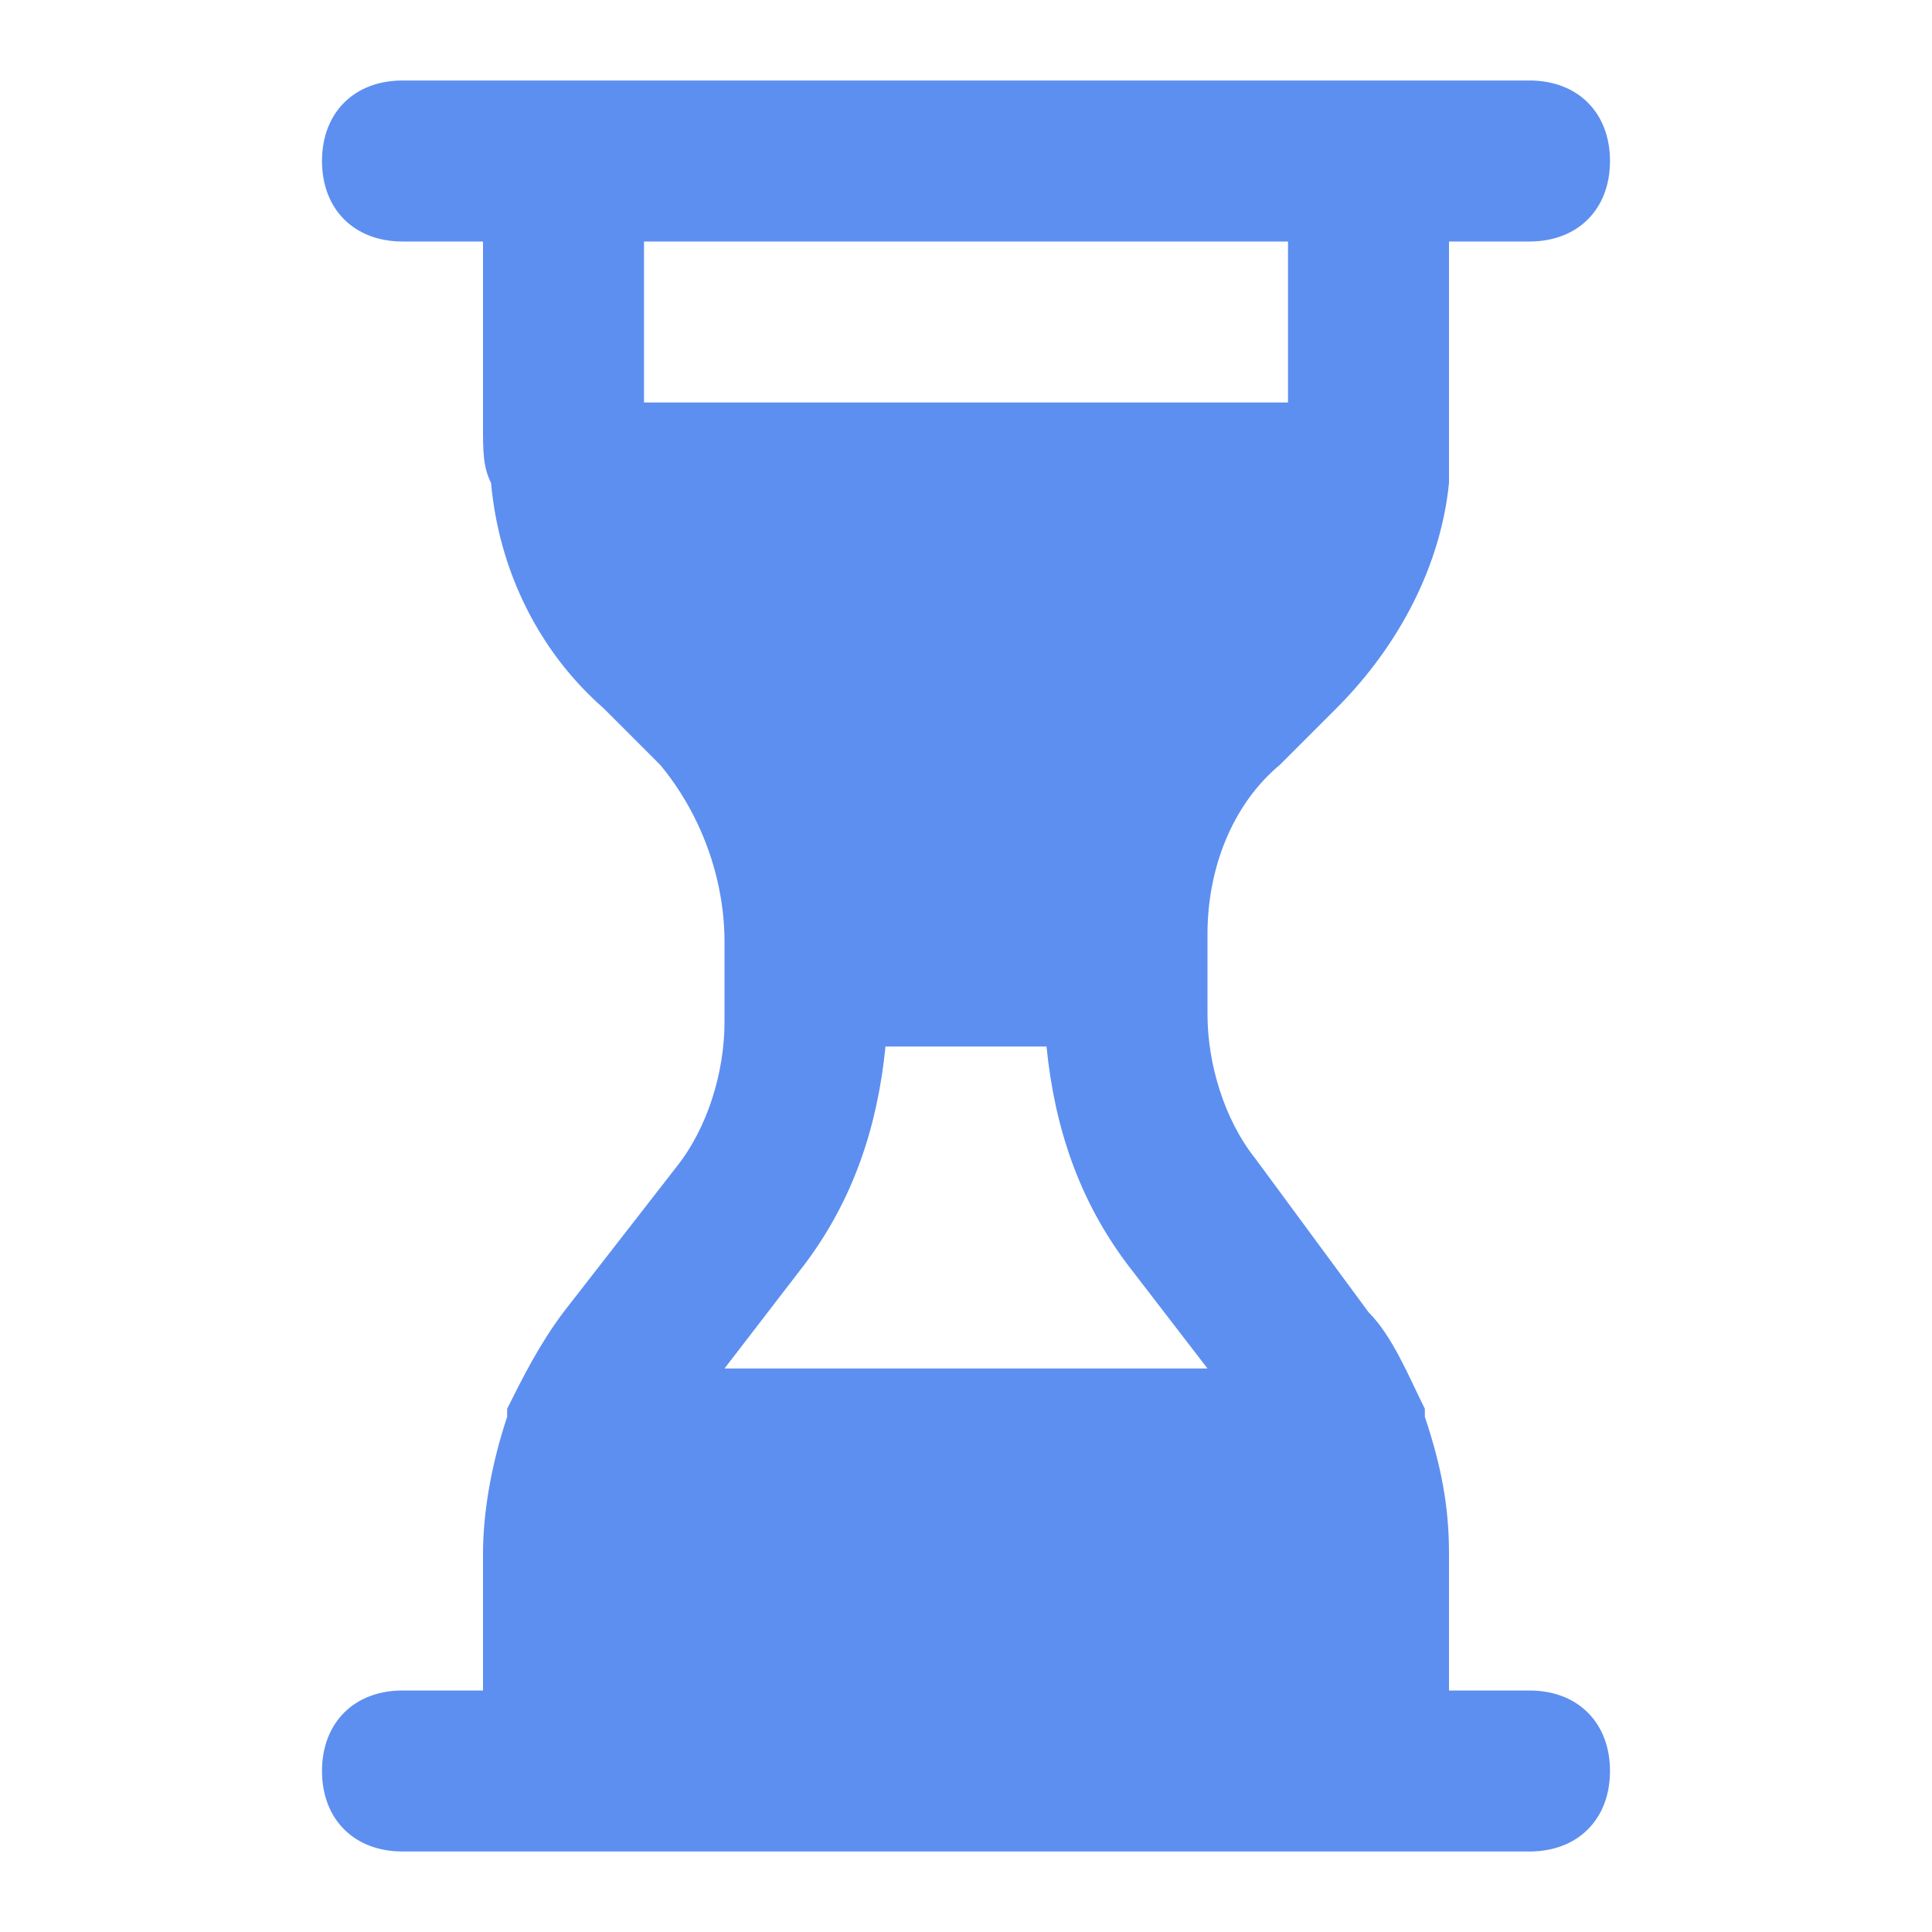 <svg width="24" height="24" viewBox="0 0 24 24" fill="none" xmlns="http://www.w3.org/2000/svg">
<path d="M19 21H18V19.3C18 18.7 17.9 18.2 17.7 17.6V17.5C17.5 17.1 17.3 16.6 17 16.3L15.6 14.4C15.2 13.9 15 13.2 15 12.6V11.6C15 10.8 15.3 10 15.9 9.5L16.6 8.8C17.4 8 17.9 7 18 6C18 5.8 18 5.6 18 5.3V3H19C19.6 3 20 2.6 20 2C20 1.4 19.6 1 19 1H5C4.4 1 4 1.4 4 2C4 2.6 4.4 3 5 3H6V5.3C6 5.6 6 5.8 6.1 6C6.2 7.1 6.7 8.1 7.5 8.8L8.2 9.5C8.7 10.1 9 10.9 9 11.7V12.7C9 13.3 8.8 14 8.4 14.5L7 16.3C6.7 16.7 6.5 17.1 6.3 17.5V17.6C6.1 18.2 6 18.8 6 19.3V21H5C4.4 21 4 21.4 4 22C4 22.6 4.4 23 5 23H19C19.6 23 20 22.6 20 22C20 21.4 19.6 21 19 21ZM8 5V3H16V5H8ZM9 17L10 15.7C10.6 14.9 10.9 14 11 13H13C13.1 14 13.4 14.9 14 15.7L15 17H9Z" fill="#5D8FF0"/>
</svg>
